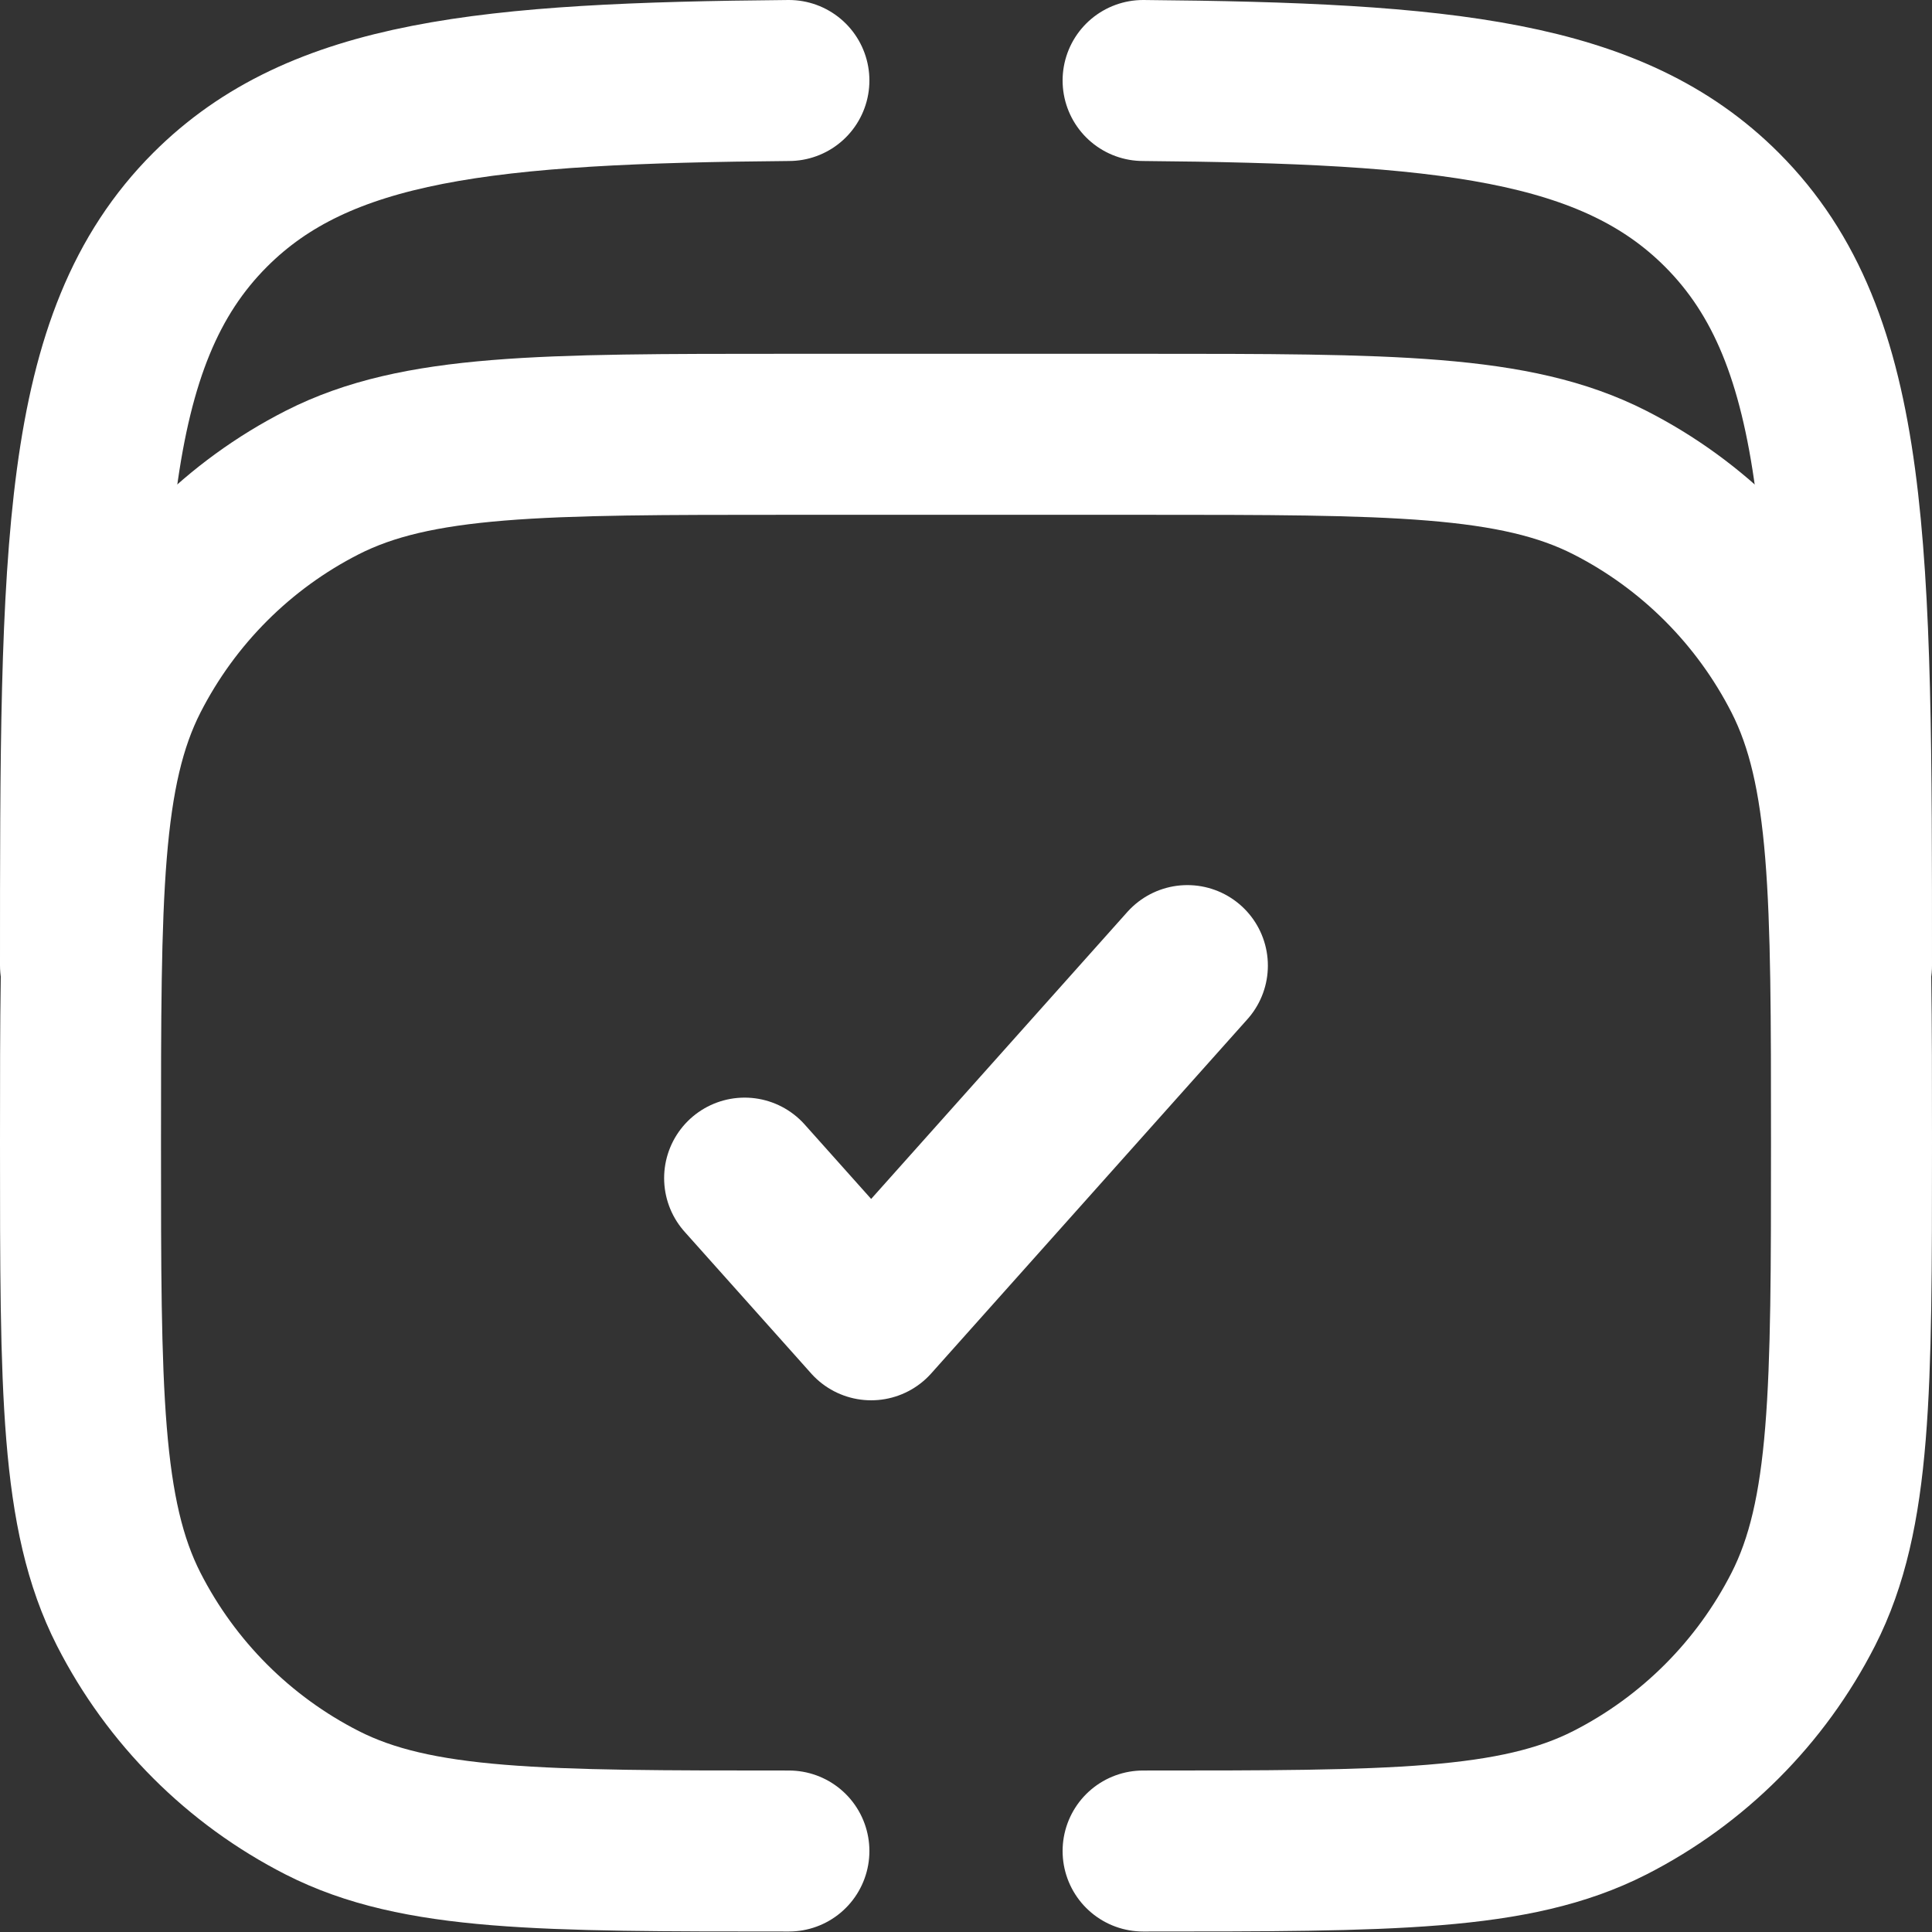 <svg width="24" height="24" viewBox="0 0 24 24" fill="none" xmlns="http://www.w3.org/2000/svg">
<rect x="0" y="0" width="24" height="24" fill="#333333" stroke="none"/>
<path d="M9.25 14.635L10.822 16.395L14.75 11.995" stroke="#ffffff" stroke-width="2" stroke-linecap="round" stroke-linejoin="round"/>
<path d="M1 11.994C1 6.809 1 4.216 2.611 2.605C3.976 1.24 6.046 1.032 9.8 1M23 11.994C23 6.809 23 4.216 21.389 2.605C20.024 1.24 17.954 1.032 14.2 1" stroke="#ffffff" stroke-width="2" stroke-linecap="round"/>
<path d="M9.8 22.994C6.72 22.994 5.18 22.994 4.003 22.395C2.968 21.868 2.127 21.026 1.599 19.991C1 18.815 1 17.275 1 14.194C1 11.114 1 9.574 1.599 8.398C2.127 7.363 2.968 6.521 4.003 5.994C5.18 5.395 6.72 5.395 9.8 5.395H14.2C17.28 5.395 18.82 5.395 19.997 5.994C21.032 6.521 21.873 7.363 22.401 8.398C23 9.574 23 11.114 23 14.194C23 17.275 23 18.815 22.401 19.991C21.873 21.026 21.032 21.868 19.997 22.395C18.82 22.994 17.28 22.994 14.2 22.994" stroke="#ffffff" stroke-width="2" stroke-linecap="round"/>
</svg>
